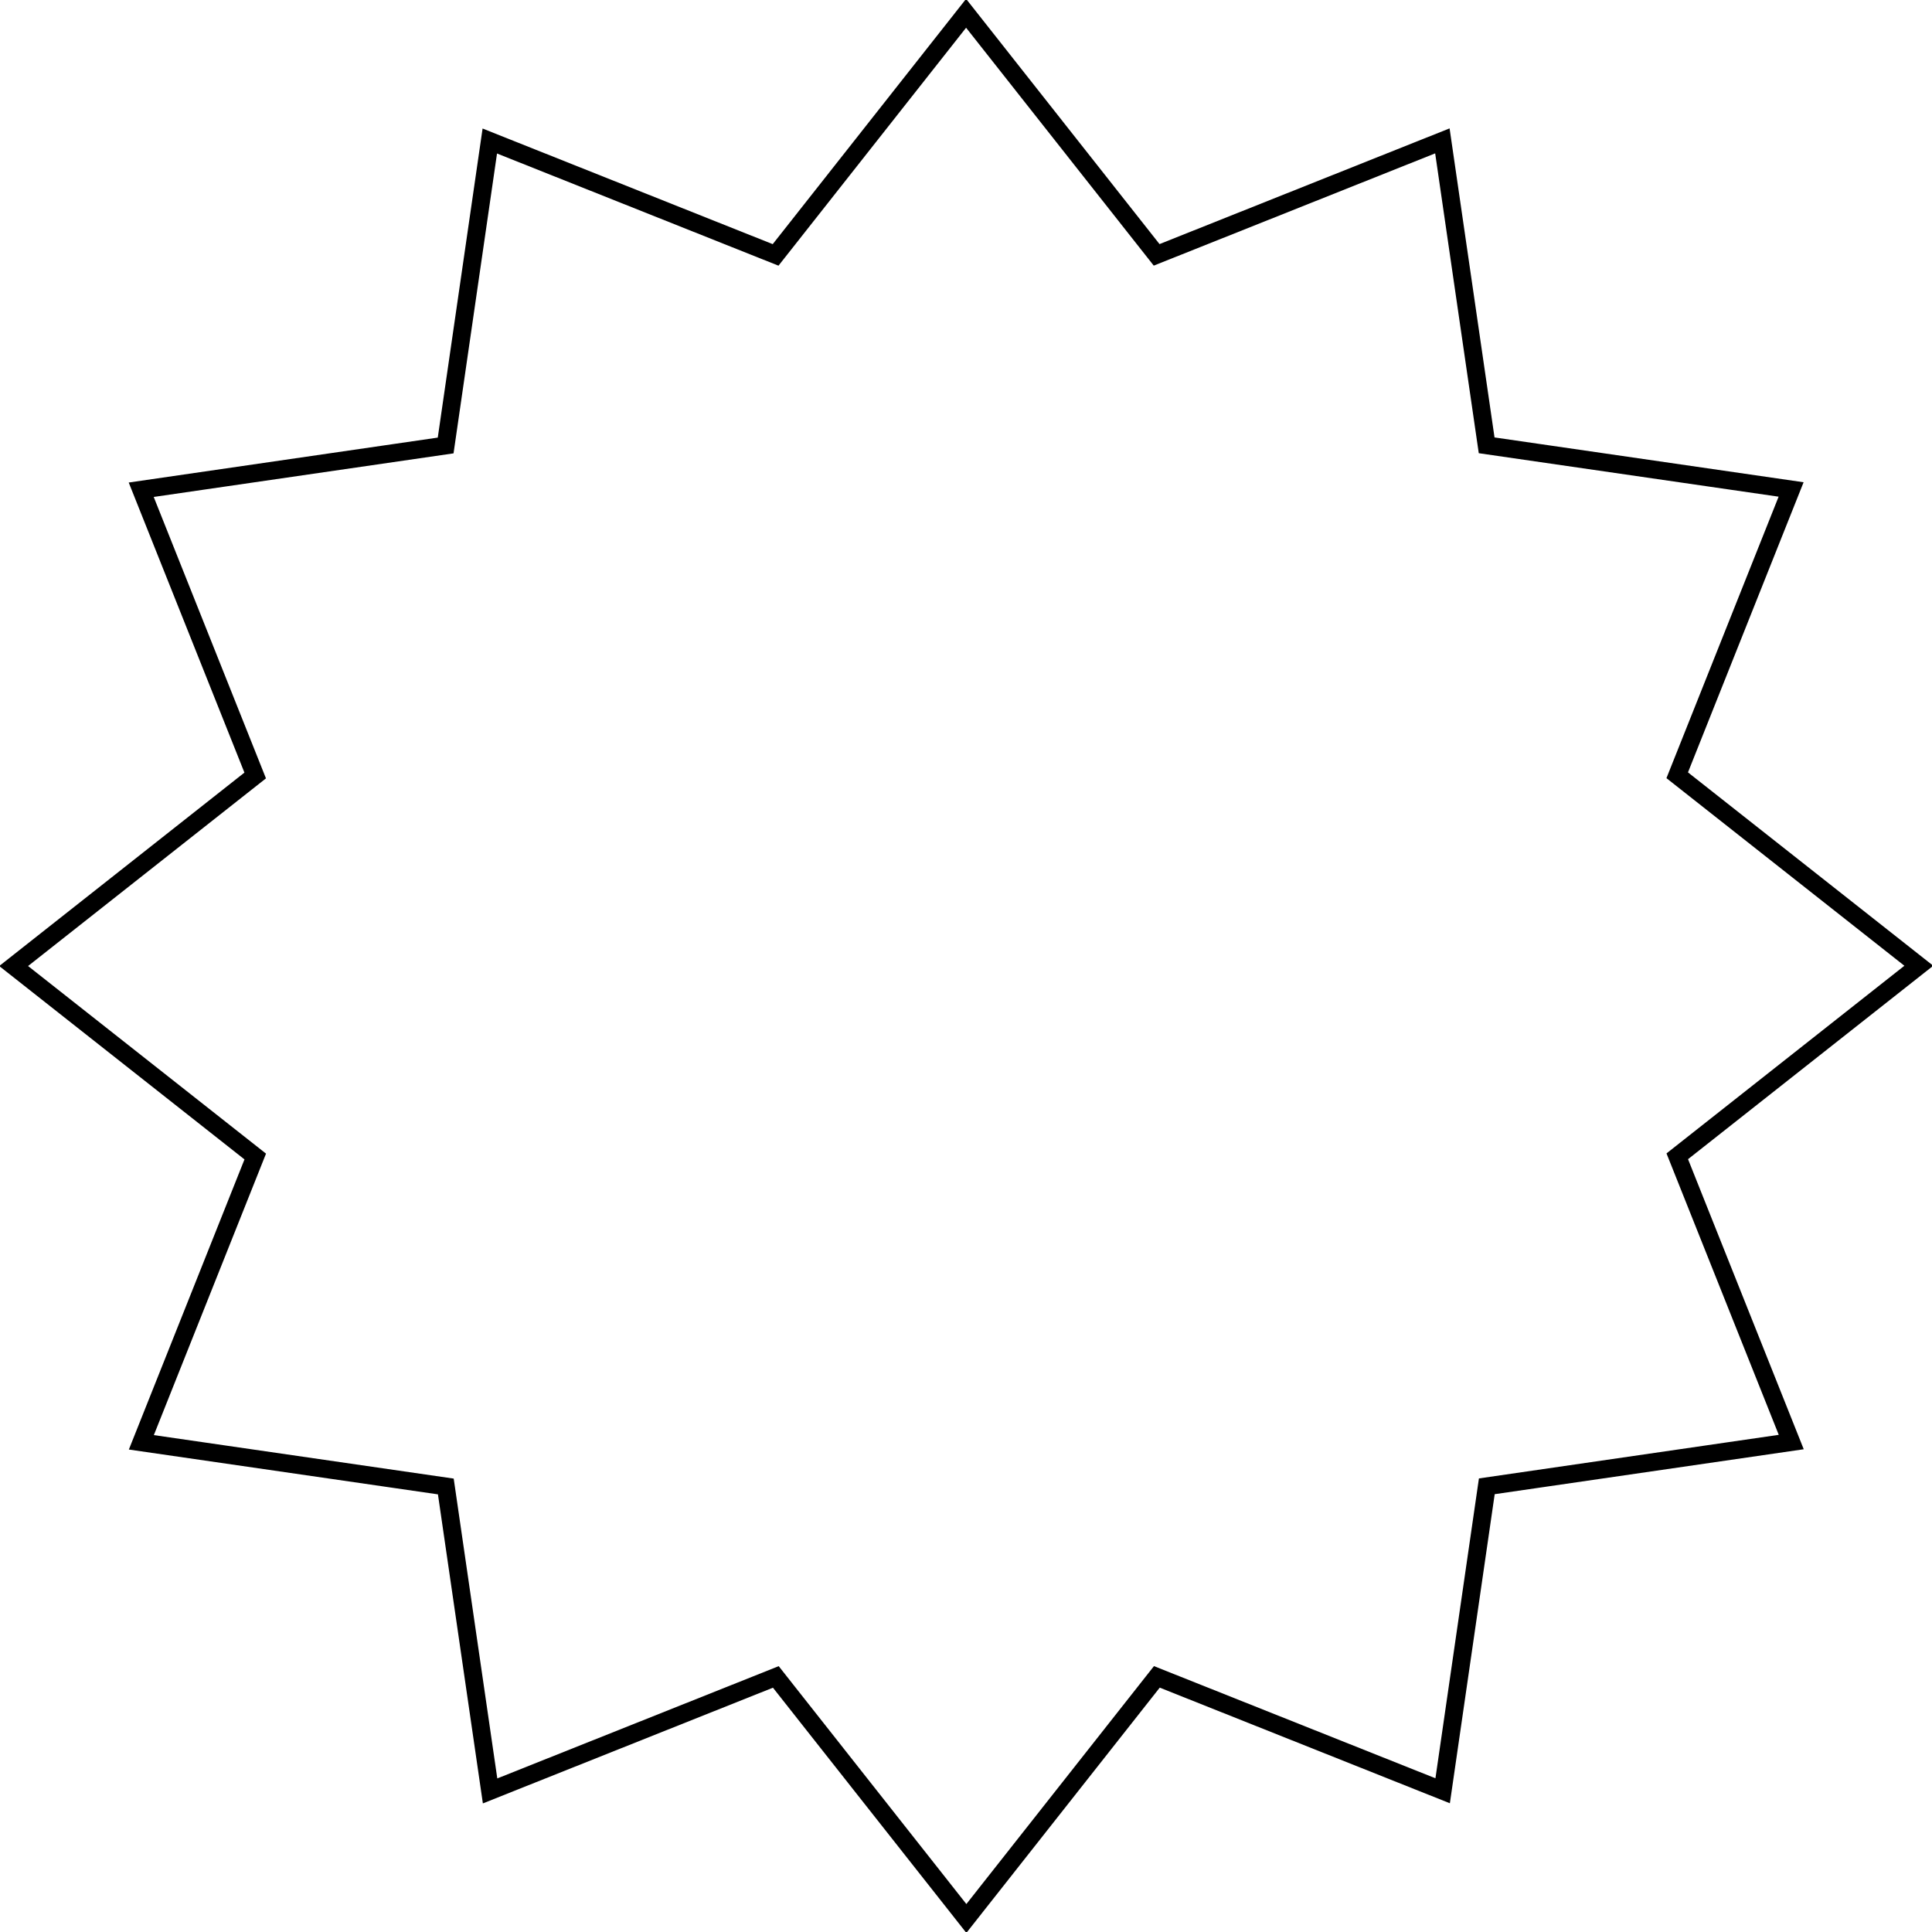 <svg preserveAspectRatio="none" aria-hidden="true" focusable="false" data-prefix="fas" data-icon="ppwork-outlined-star-12" class="svg-inline--fa fa-w-16" role="img" xmlns="http://www.w3.org/2000/svg" viewBox="0 0 108.149 108.149" fill="transparent" stroke="#000">
    <path d="M65.3,0l6.8,15.82L89.2,13.8,87.18,30.9,103,37.7,92.7,51.5,103,65.3,87.18,72.1,89.2,89.2,72.1,87.18,65.3,103,51.5,92.7,37.7,103,30.9,87.18,13.8,89.2l2.02-17.1L0,65.3,10.3,51.5,0,37.7l15.82-6.8L13.8,13.8l17.1,2.02L37.7,0,51.5,10.3Z" transform="matrix(0.966, -0.259, 0.259, 0.966, -9, 17.658)"/>
</svg>
